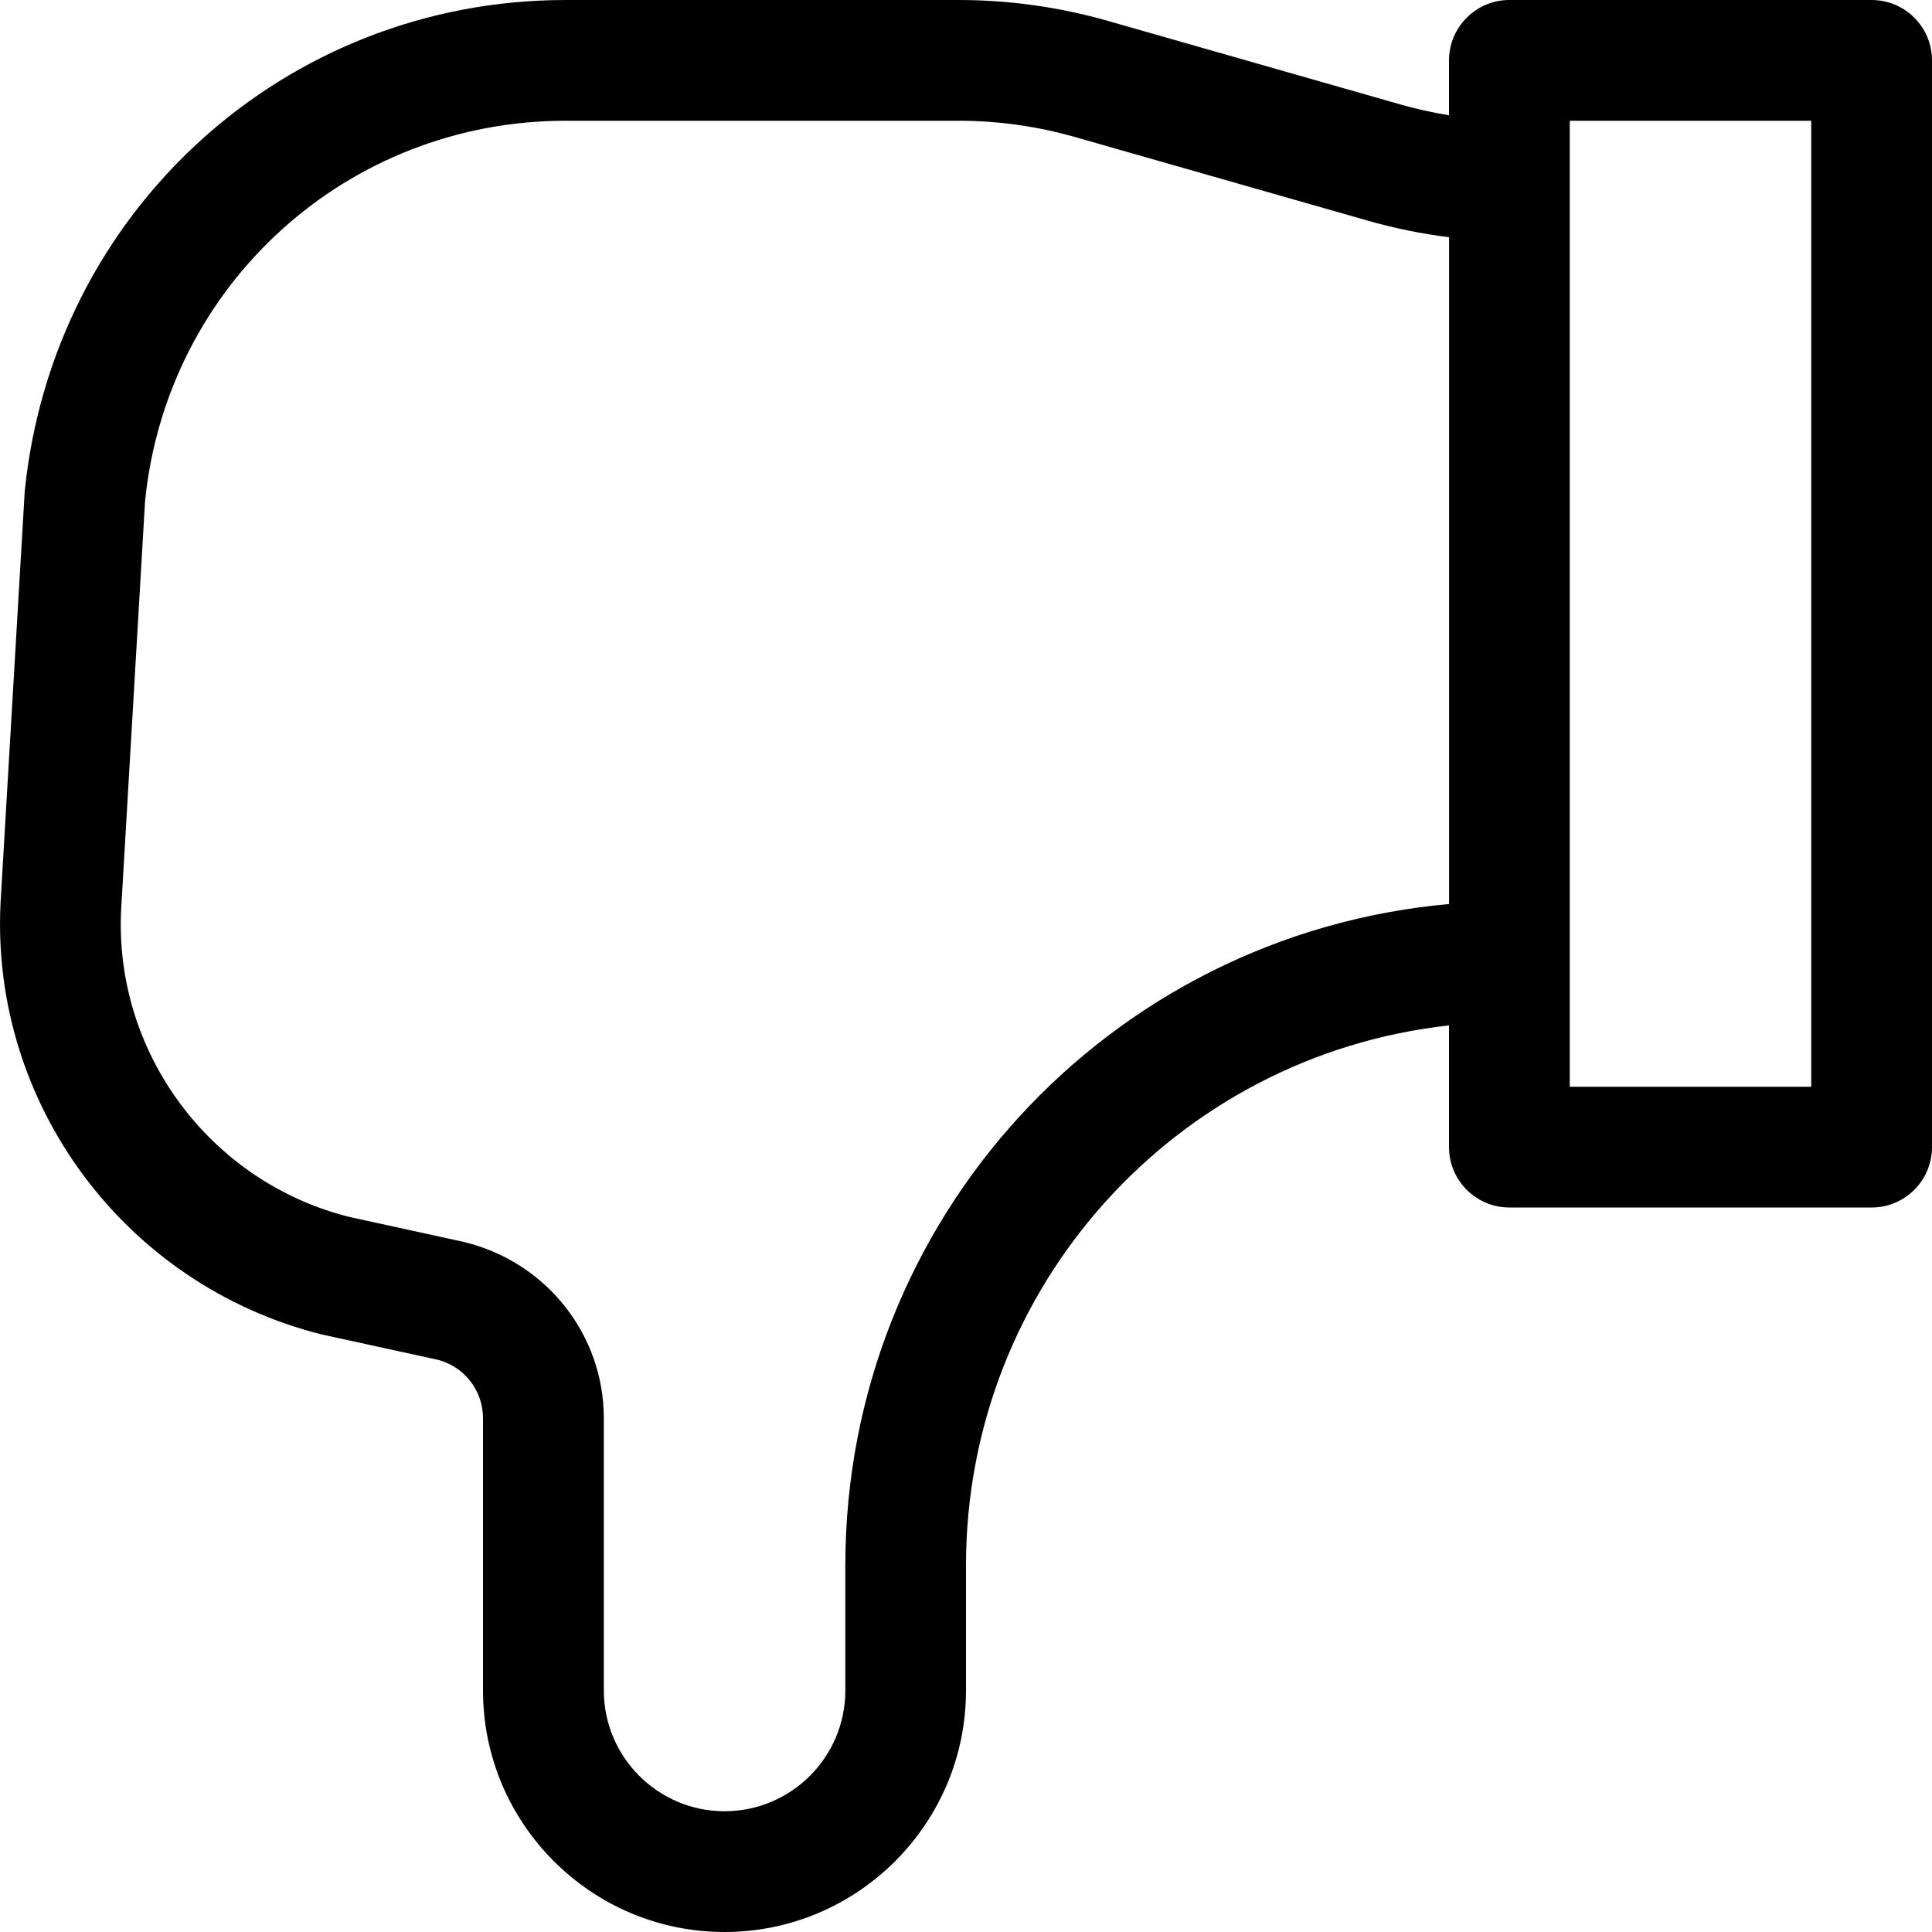 <?xml version="1.0" encoding="utf-8"?>
<!-- Generator: Adobe Illustrator 22.1.0, SVG Export Plug-In . SVG Version: 6.00 Build 0)  -->
<svg version="1.1" id="Layer_1" xmlns="http://www.w3.org/2000/svg" xmlns:xlink="http://www.w3.org/1999/xlink" x="0px" y="0px"
	 viewBox="0 0 24 24" style="enable-background:new 0 0 24 24;" xml:space="preserve">
<title>dislike-1</title>
<g>
	<path d="M9,24c-1.654,0-3-1.346-3-3v-3.383c0-0.345-0.234-0.644-0.569-0.727l-1.435-0.313c-2.443-0.612-4.116-2.867-3.989-5.365
		l0.3-5.106C0.657,2.618,3.545,0,7.026,0h4.885c0.627,0,1.251,0.088,1.853,0.26l3.634,1.038C17.595,1.354,17.797,1.399,18,1.432
		V0.75C18,0.336,18.337,0,18.75,0h4.5C23.664,0,24,0.336,24,0.75v13.5c0,0.414-0.336,0.75-0.75,0.75h-4.5
		C18.337,15,18,14.664,18,14.25v-1.512c-3.395,0.375-6,3.248-6,6.708V21C12,22.654,10.654,24,9,24z M7.026,1.5
		c-2.707,0-4.953,2.031-5.224,4.725l-0.297,5.069c-0.091,1.779,1.101,3.388,2.834,3.823l1.433,0.313
		c1.021,0.253,1.728,1.152,1.729,2.187V21c0,0.827,0.673,1.5,1.5,1.5s1.5-0.673,1.5-1.5v-1.554c0-4.293,3.266-7.836,7.5-8.216V2.947
		c-0.343-0.043-0.683-0.112-1.014-0.207l-3.634-1.038C12.883,1.568,12.398,1.5,11.911,1.5H7.026z M22.5,13.5v-12h-3v12H22.5z"/>
</g>
</svg>
